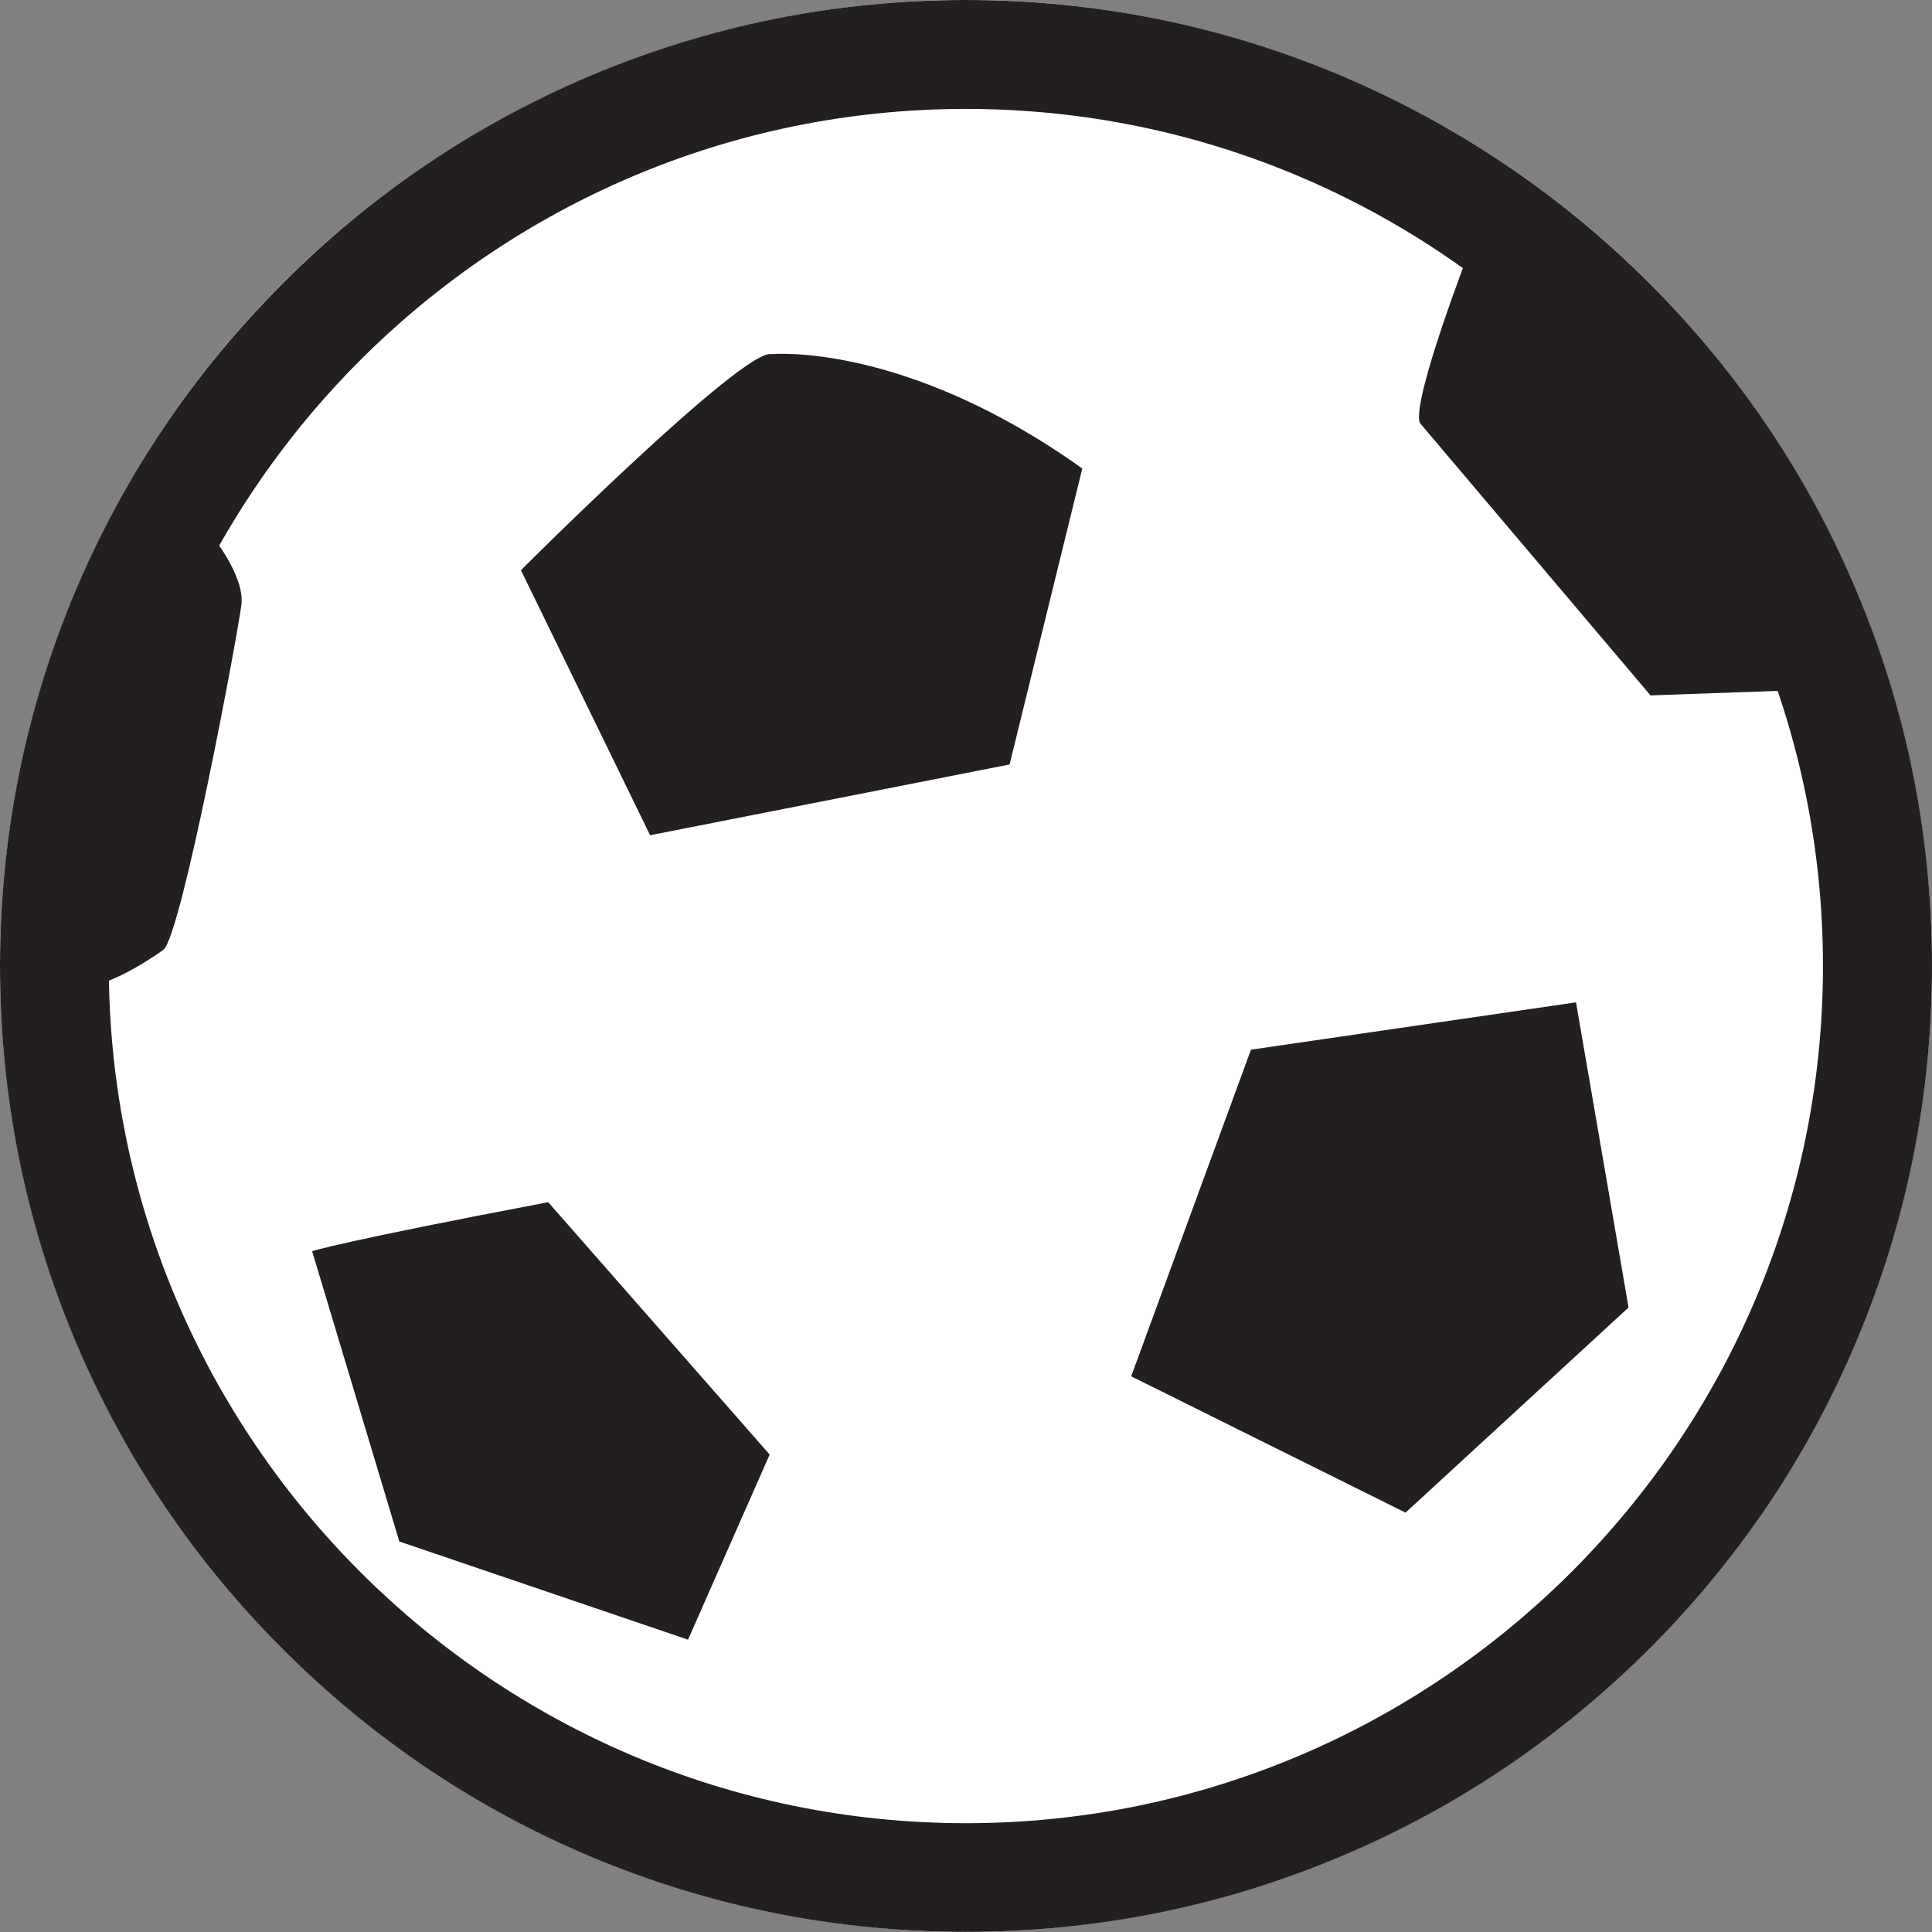 <?xml version="1.0" encoding="utf-8"?>
<!-- Generator: Adobe Illustrator 16.0.0, SVG Export Plug-In . SVG Version: 6.00 Build 0)  -->
<!DOCTYPE svg PUBLIC "-//W3C//DTD SVG 1.1//EN" "http://www.w3.org/Graphics/SVG/1.1/DTD/svg11.dtd">
<svg version="1.1" xmlns="http://www.w3.org/2000/svg" xmlns:xlink="http://www.w3.org/1999/xlink" x="0px" y="0px" width="16px"
	 height="16px" viewBox="2.005 5.358 16 16" enable-background="new 2.005 5.358 16 16" xml:space="preserve">
<rect x="2.005" y="5.358" width="16" height="16" fill="#808080" stroke="none"/>
<g id="Layer_2">
	<circle fill="#FFFFFF" cx="10.005" cy="13.357" r="8"/>
</g>
<g id="Layer_1">
	<g id="fotball">
		<g>
			<circle fill="#FFFFFF" cx="9.959" cy="13.374" r="7.805"/>
			<path fill="#231F20" d="M8.396,8.291c0,0,1.098-0.105,2.572,0.947l-0.602,2.451l-2.977,0.586l-1.07-2.195
				C6.319,10.08,8.17,8.23,8.396,8.291z"/>
			<path fill="#231F20" d="M6.545,15.314l1.834,2.09l-0.676,1.533l-2.391-0.813L4.59,15.72C4.59,15.72,4.801,15.645,6.545,15.314z"
				/>
			<polygon fill="#231F20" points="12.365,14.051 11.373,16.756 13.645,17.885 15.492,16.186 15.057,13.659 			"/>
			<path fill="#231F20" d="M14.186,7.403c0,0-0.496,1.279-0.422,1.458l1.91,2.256l1.264-0.045
				C16.938,11.072,15.839,8.486,14.186,7.403z"/>
			<path fill="#231F20" d="M3.749,9.78c0,0,0.286,0.346,0.255,0.587c-0.029,0.24-0.495,2.736-0.646,2.857
				c0,0-0.391,0.285-0.631,0.301C2.485,13.539,3.042,10.186,3.749,9.78z"/>
			<g>
				<path fill="#231F20" d="M10.004,21.357c-1.08,0-2.128-0.211-3.115-0.627c-0.953-0.403-1.808-0.98-2.542-1.715
					c-0.734-0.733-1.311-1.59-1.714-2.543c-0.417-0.986-0.628-2.035-0.628-3.113c0-1.08,0.212-2.129,0.628-3.114
					c0.404-0.953,0.98-1.807,1.715-2.542C5.082,6.967,5.937,6.391,6.89,5.987c0.986-0.417,2.034-0.629,3.115-0.629
					c1.079,0,2.127,0.212,3.114,0.629c0.951,0.404,1.808,0.98,2.543,1.714c0.734,0.734,1.313,1.59,1.714,2.543
					c0.418,0.986,0.629,2.033,0.629,3.113s-0.211,2.127-0.629,3.115c-0.401,0.952-0.979,1.808-1.714,2.543
					c-0.735,0.733-1.592,1.312-2.543,1.713C12.132,21.146,11.084,21.357,10.004,21.357z M10.004,6.26
					c-3.914,0-7.098,3.186-7.098,7.098c0,3.914,3.185,7.099,7.098,7.099s7.098-3.185,7.098-7.099
					C17.102,9.445,13.918,6.26,10.004,6.26z"/>
			</g>
		</g>
	</g>
</g>
</svg>
